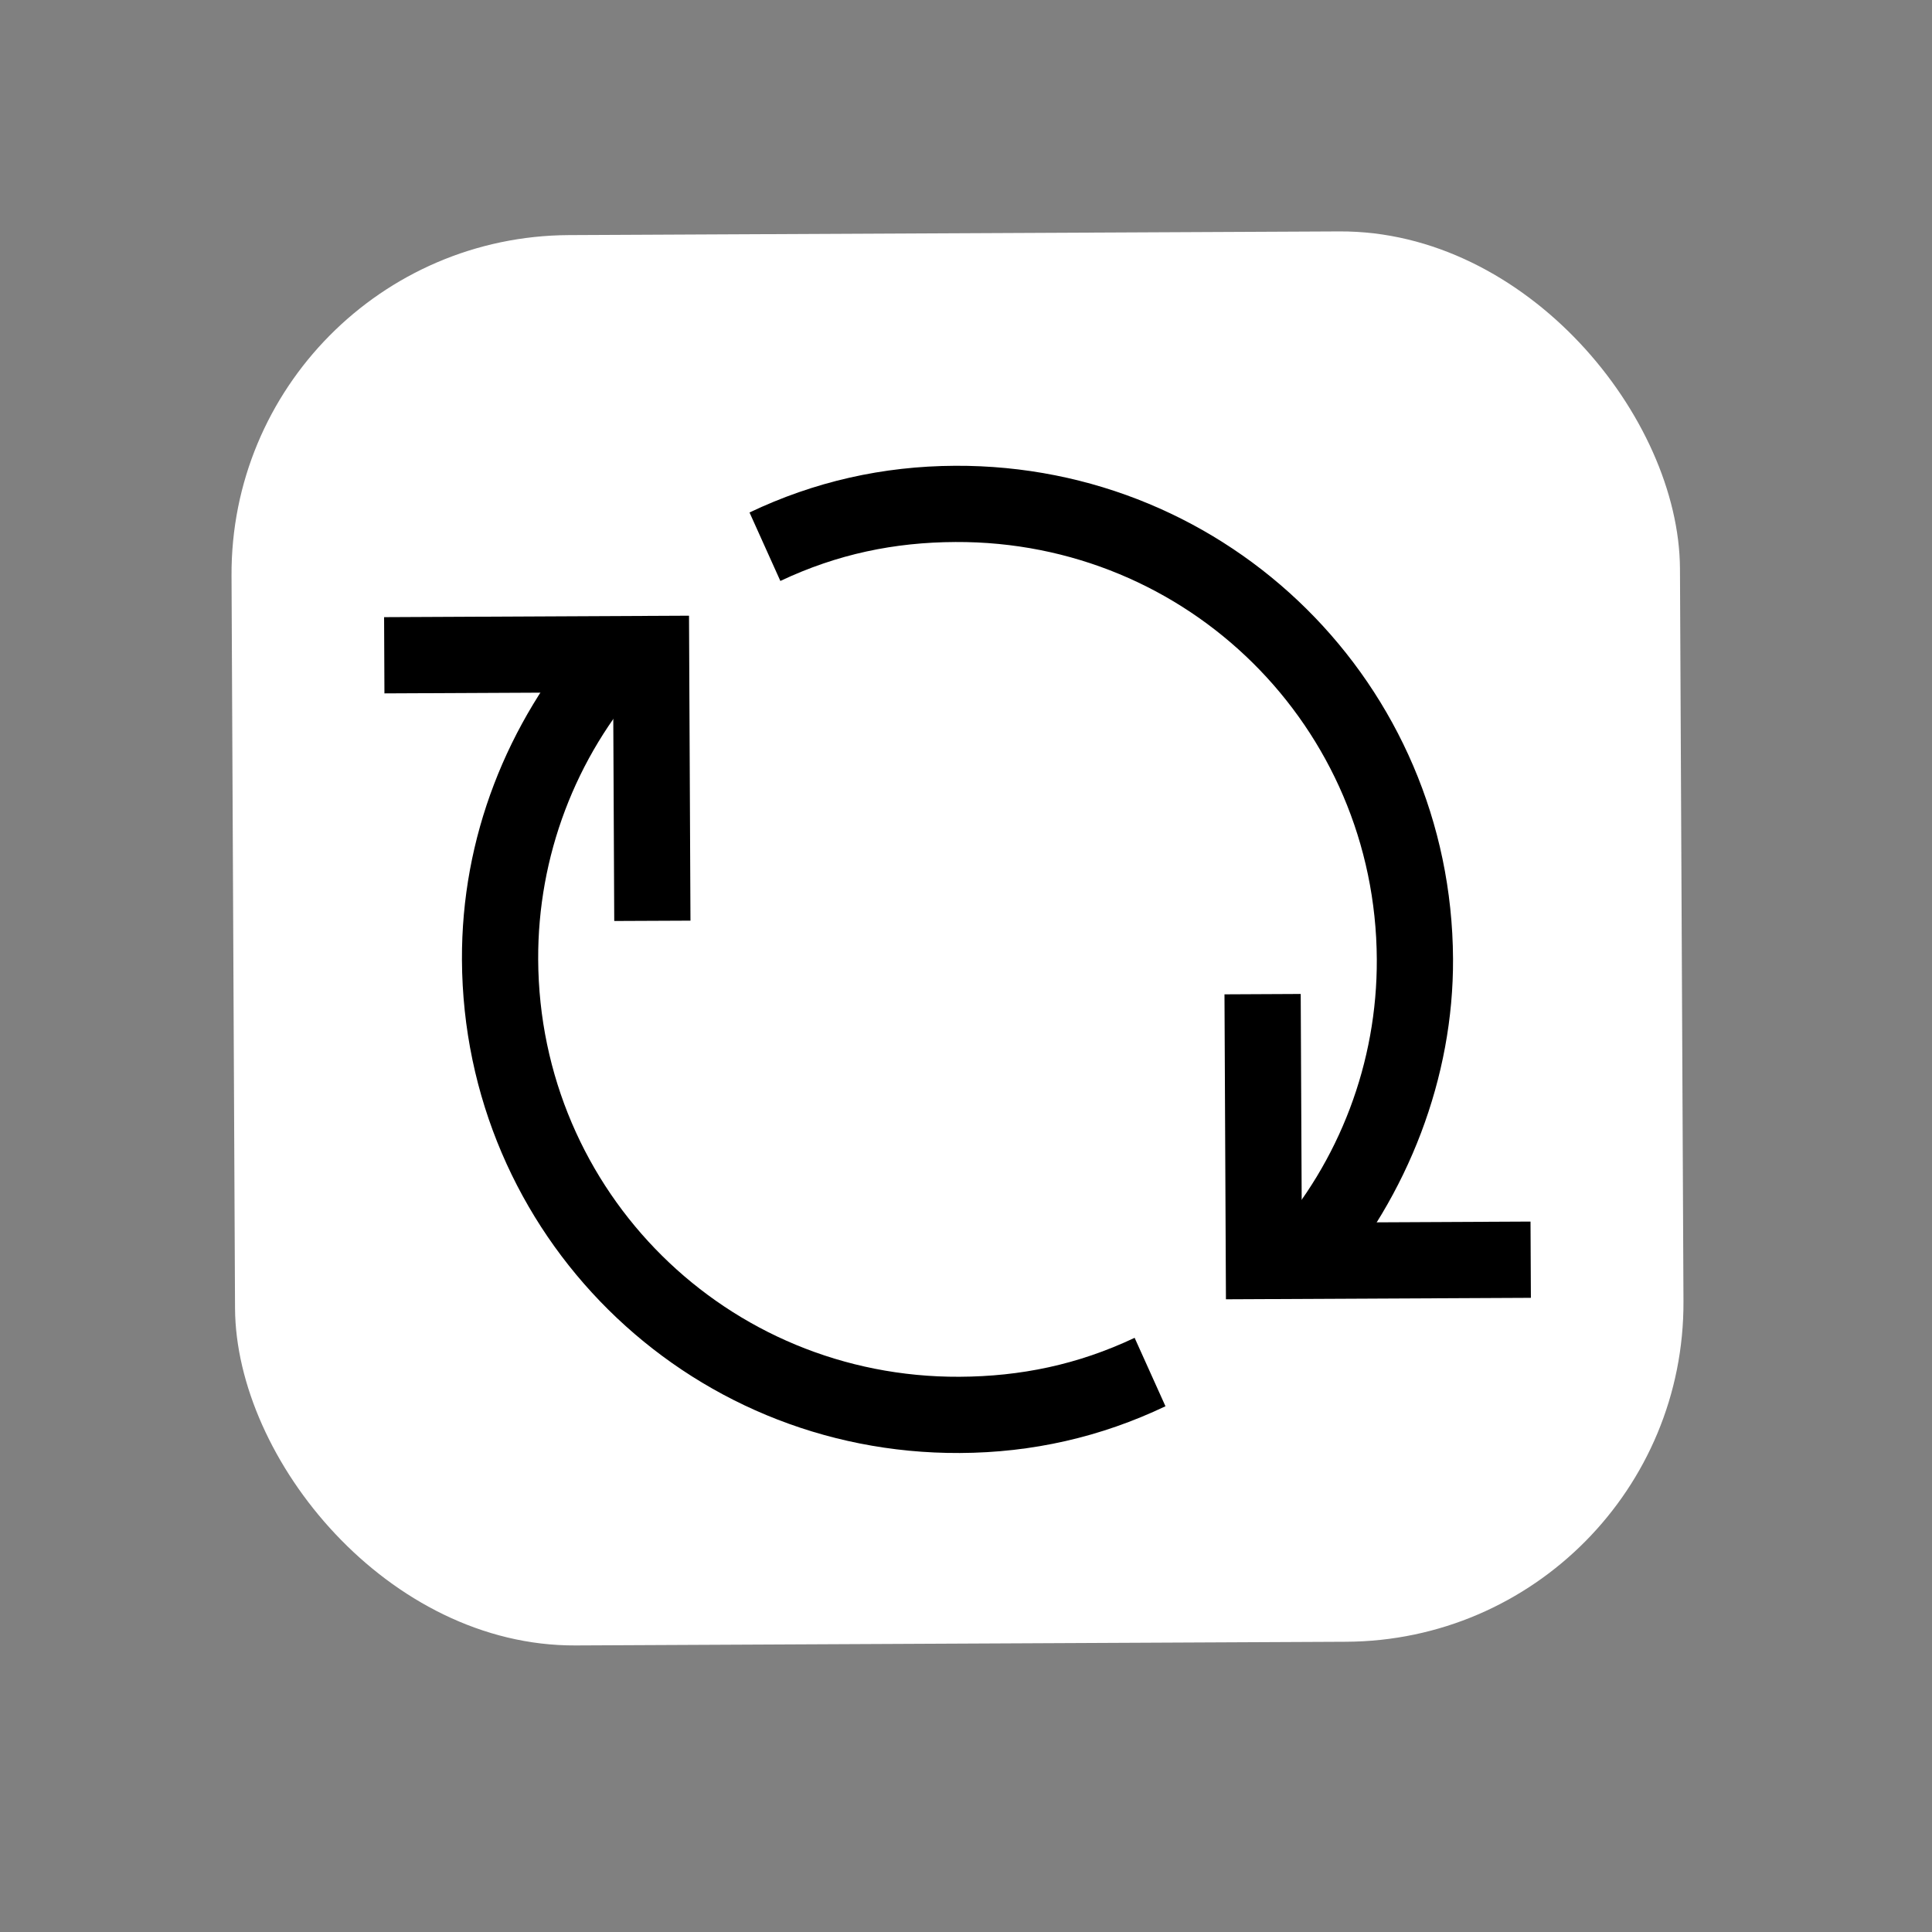 <svg width="57" height="57" viewBox="0 0 57 57" fill="none" xmlns="http://www.w3.org/2000/svg">
<rect x="0" y="0" width="57" height="57" fill="#808080" stroke="none"/>
<rect x="6.783" y="6.984" width="42.734" height="41.61" rx="10" transform="rotate(-0.274 6.783 6.984)" fill="white"/>
<path d="M28.318 42.868C20.221 42.907 13.668 36.415 13.629 28.318C13.612 24.72 14.945 21.34 17.294 18.629L18.988 20.083C16.974 22.342 15.864 25.271 15.878 28.308C15.911 35.168 21.448 40.652 28.308 40.619C30.107 40.61 31.792 40.265 33.475 39.47L34.385 41.489C32.477 42.398 30.455 42.858 28.318 42.868Z" fill="black"/>
<path d="M39.204 37.98L37.51 36.526C39.524 34.268 40.634 31.338 40.62 28.302C40.587 21.442 35.05 15.958 28.19 15.991C26.391 15.999 24.706 16.345 23.023 17.14L22.113 15.12C24.021 14.211 26.043 13.752 28.18 13.742C36.277 13.703 42.83 20.194 42.869 28.291C42.886 31.777 41.553 35.27 39.204 37.98Z" fill="black"/>
<path d="M20.371 27.162L18.122 27.172L18.09 20.425L11.342 20.457L11.332 18.208L20.328 18.165L20.371 27.162Z" fill="black"/>
<path d="M45.166 38.29L36.169 38.333L36.126 29.336L38.375 29.325L38.407 36.073L45.155 36.04L45.166 38.29Z" fill="black"/>
</svg>
